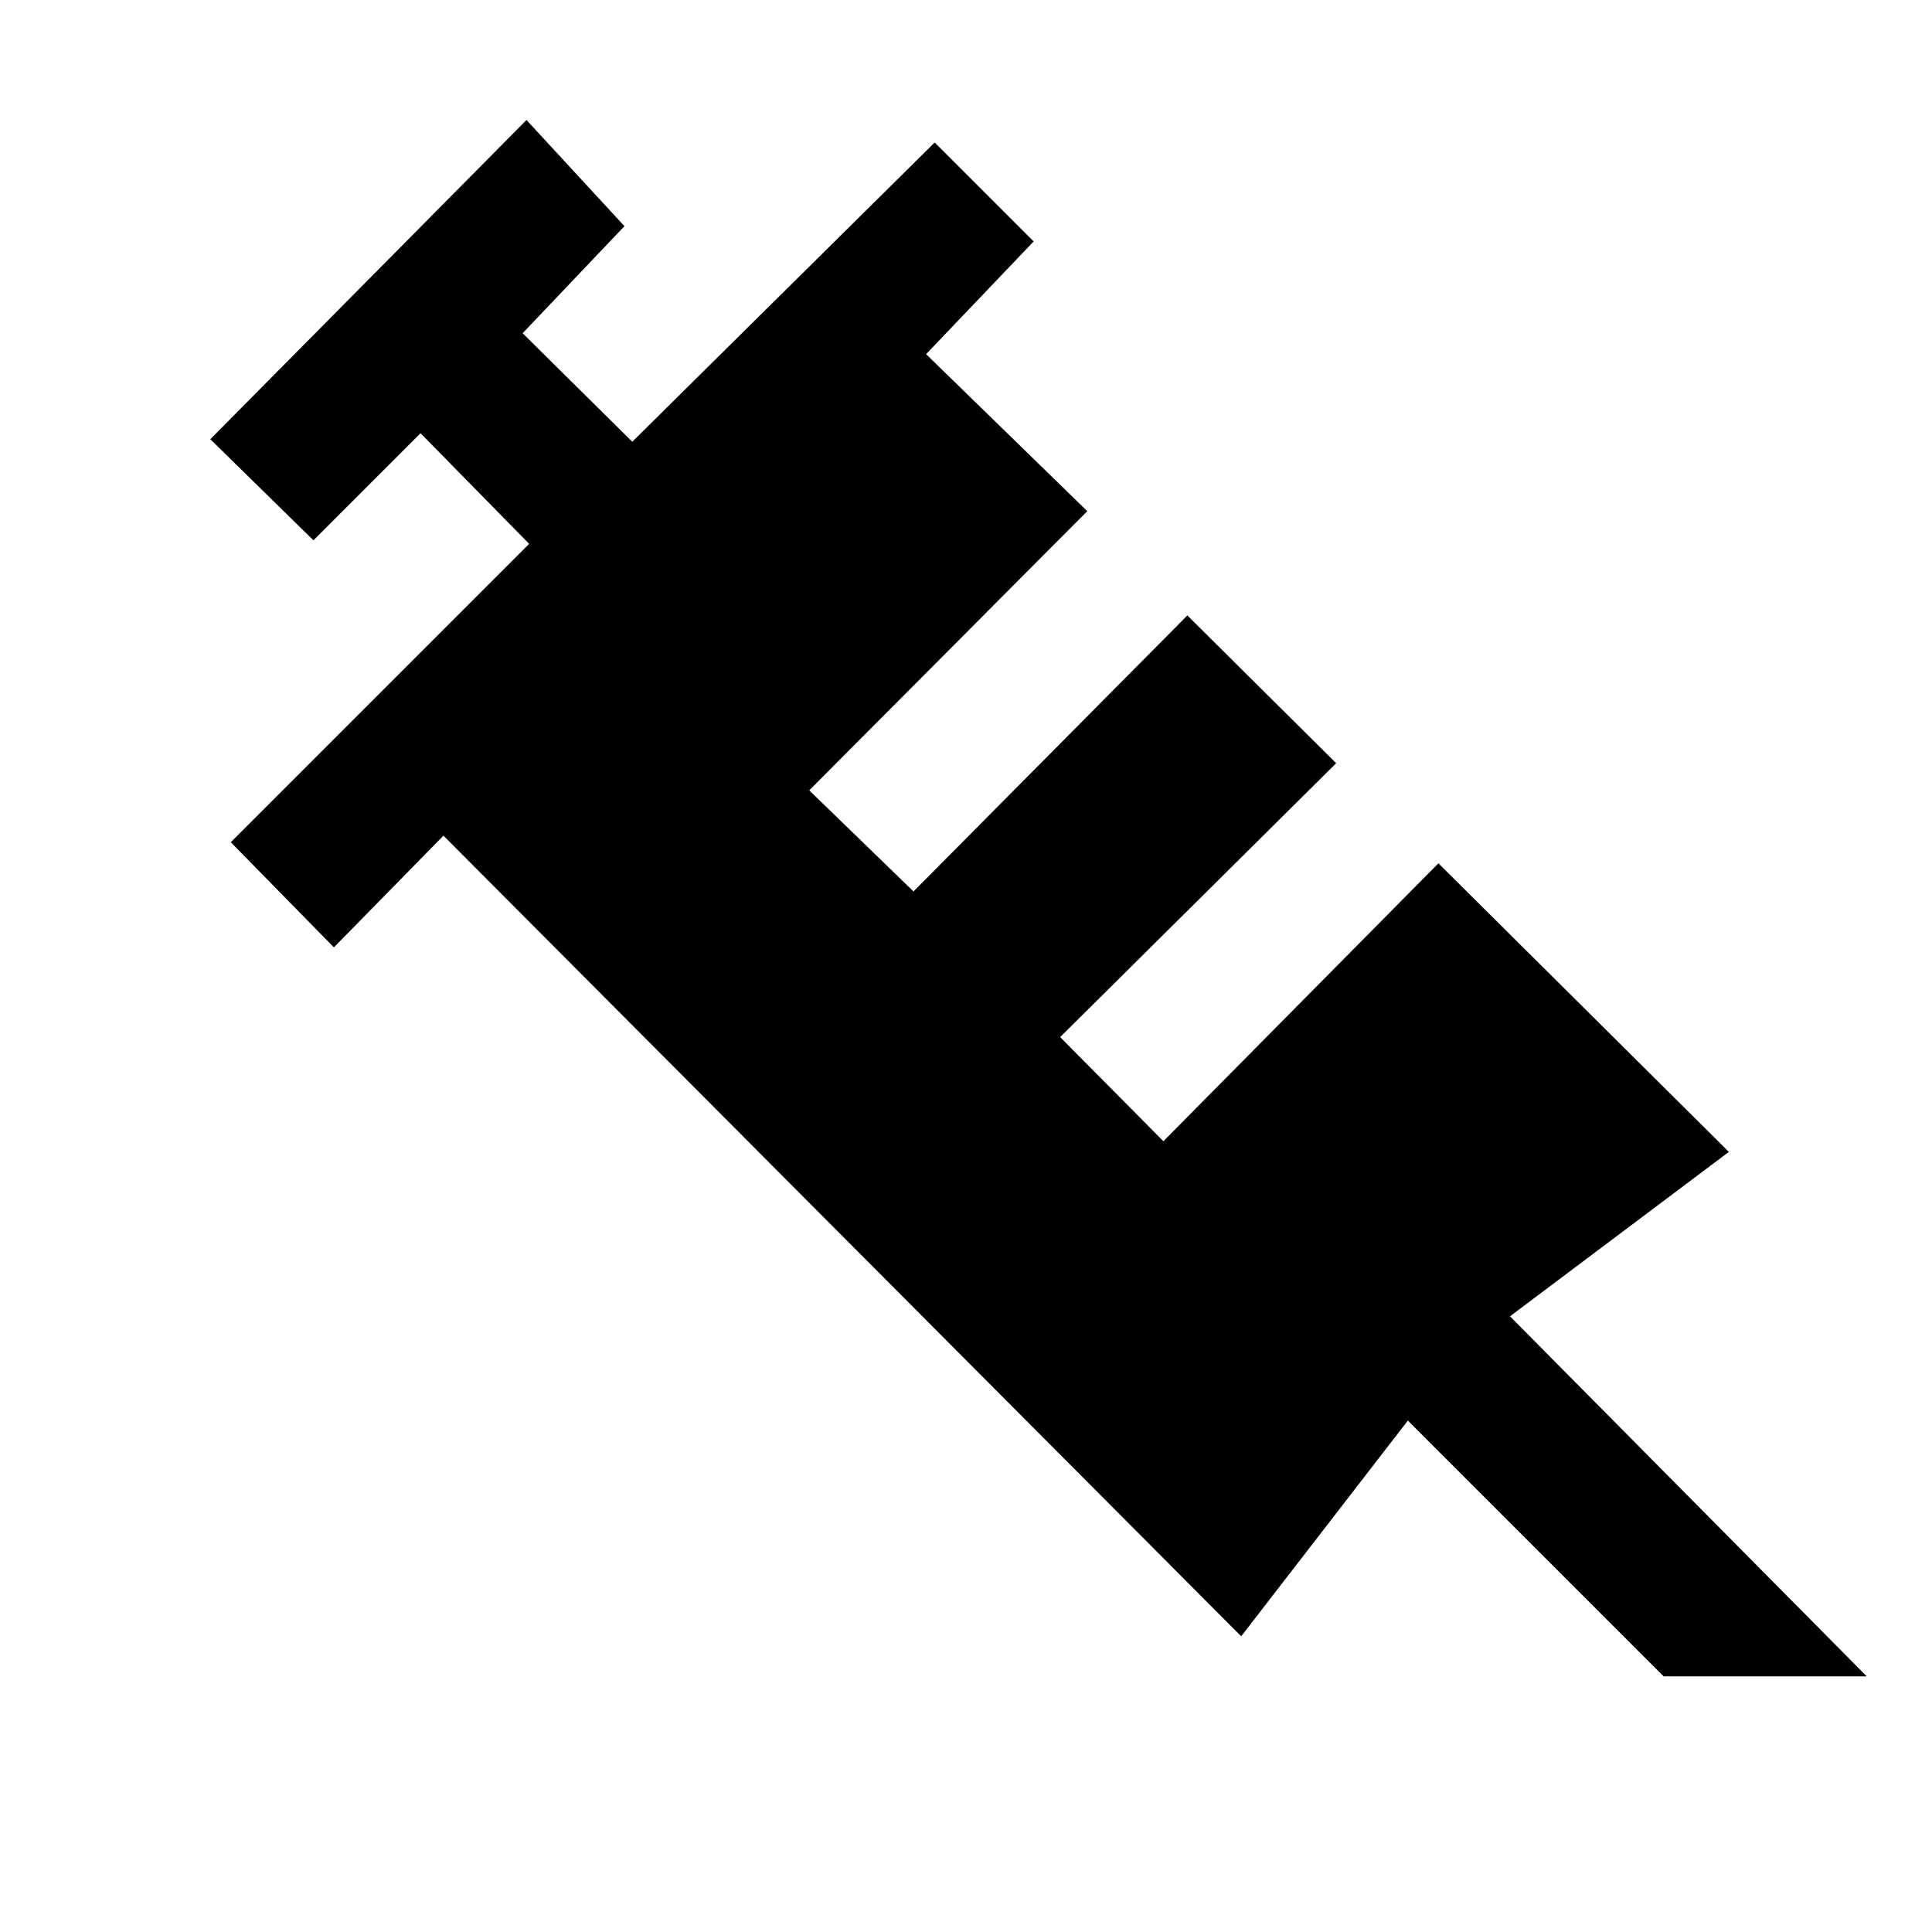 <svg xmlns="http://www.w3.org/2000/svg" height="48" viewBox="0 96 960 960" width="48"><path d="m262.934 366.239-53.978-54.978-53.218 53.218-51.239-50.24 157.11-158.61 48.674 52.74-50.587 53.218 54.478 53.912 150.261-148.695 49.174 49.174-53.435 56 80.087 78.021-138.152 138.718 51.804 50.24 136.088-137.153 73.934 73.434-137.153 136.088 51.305 51.739L714.74 524.978 859.067 668.37l-108.762 81.695 177.283 178.914H826.674L699.565 801.87 616.74 909.067 220.348 511.24l-54.435 55.5-51.24-52.24 148.261-148.261Z"/></svg>